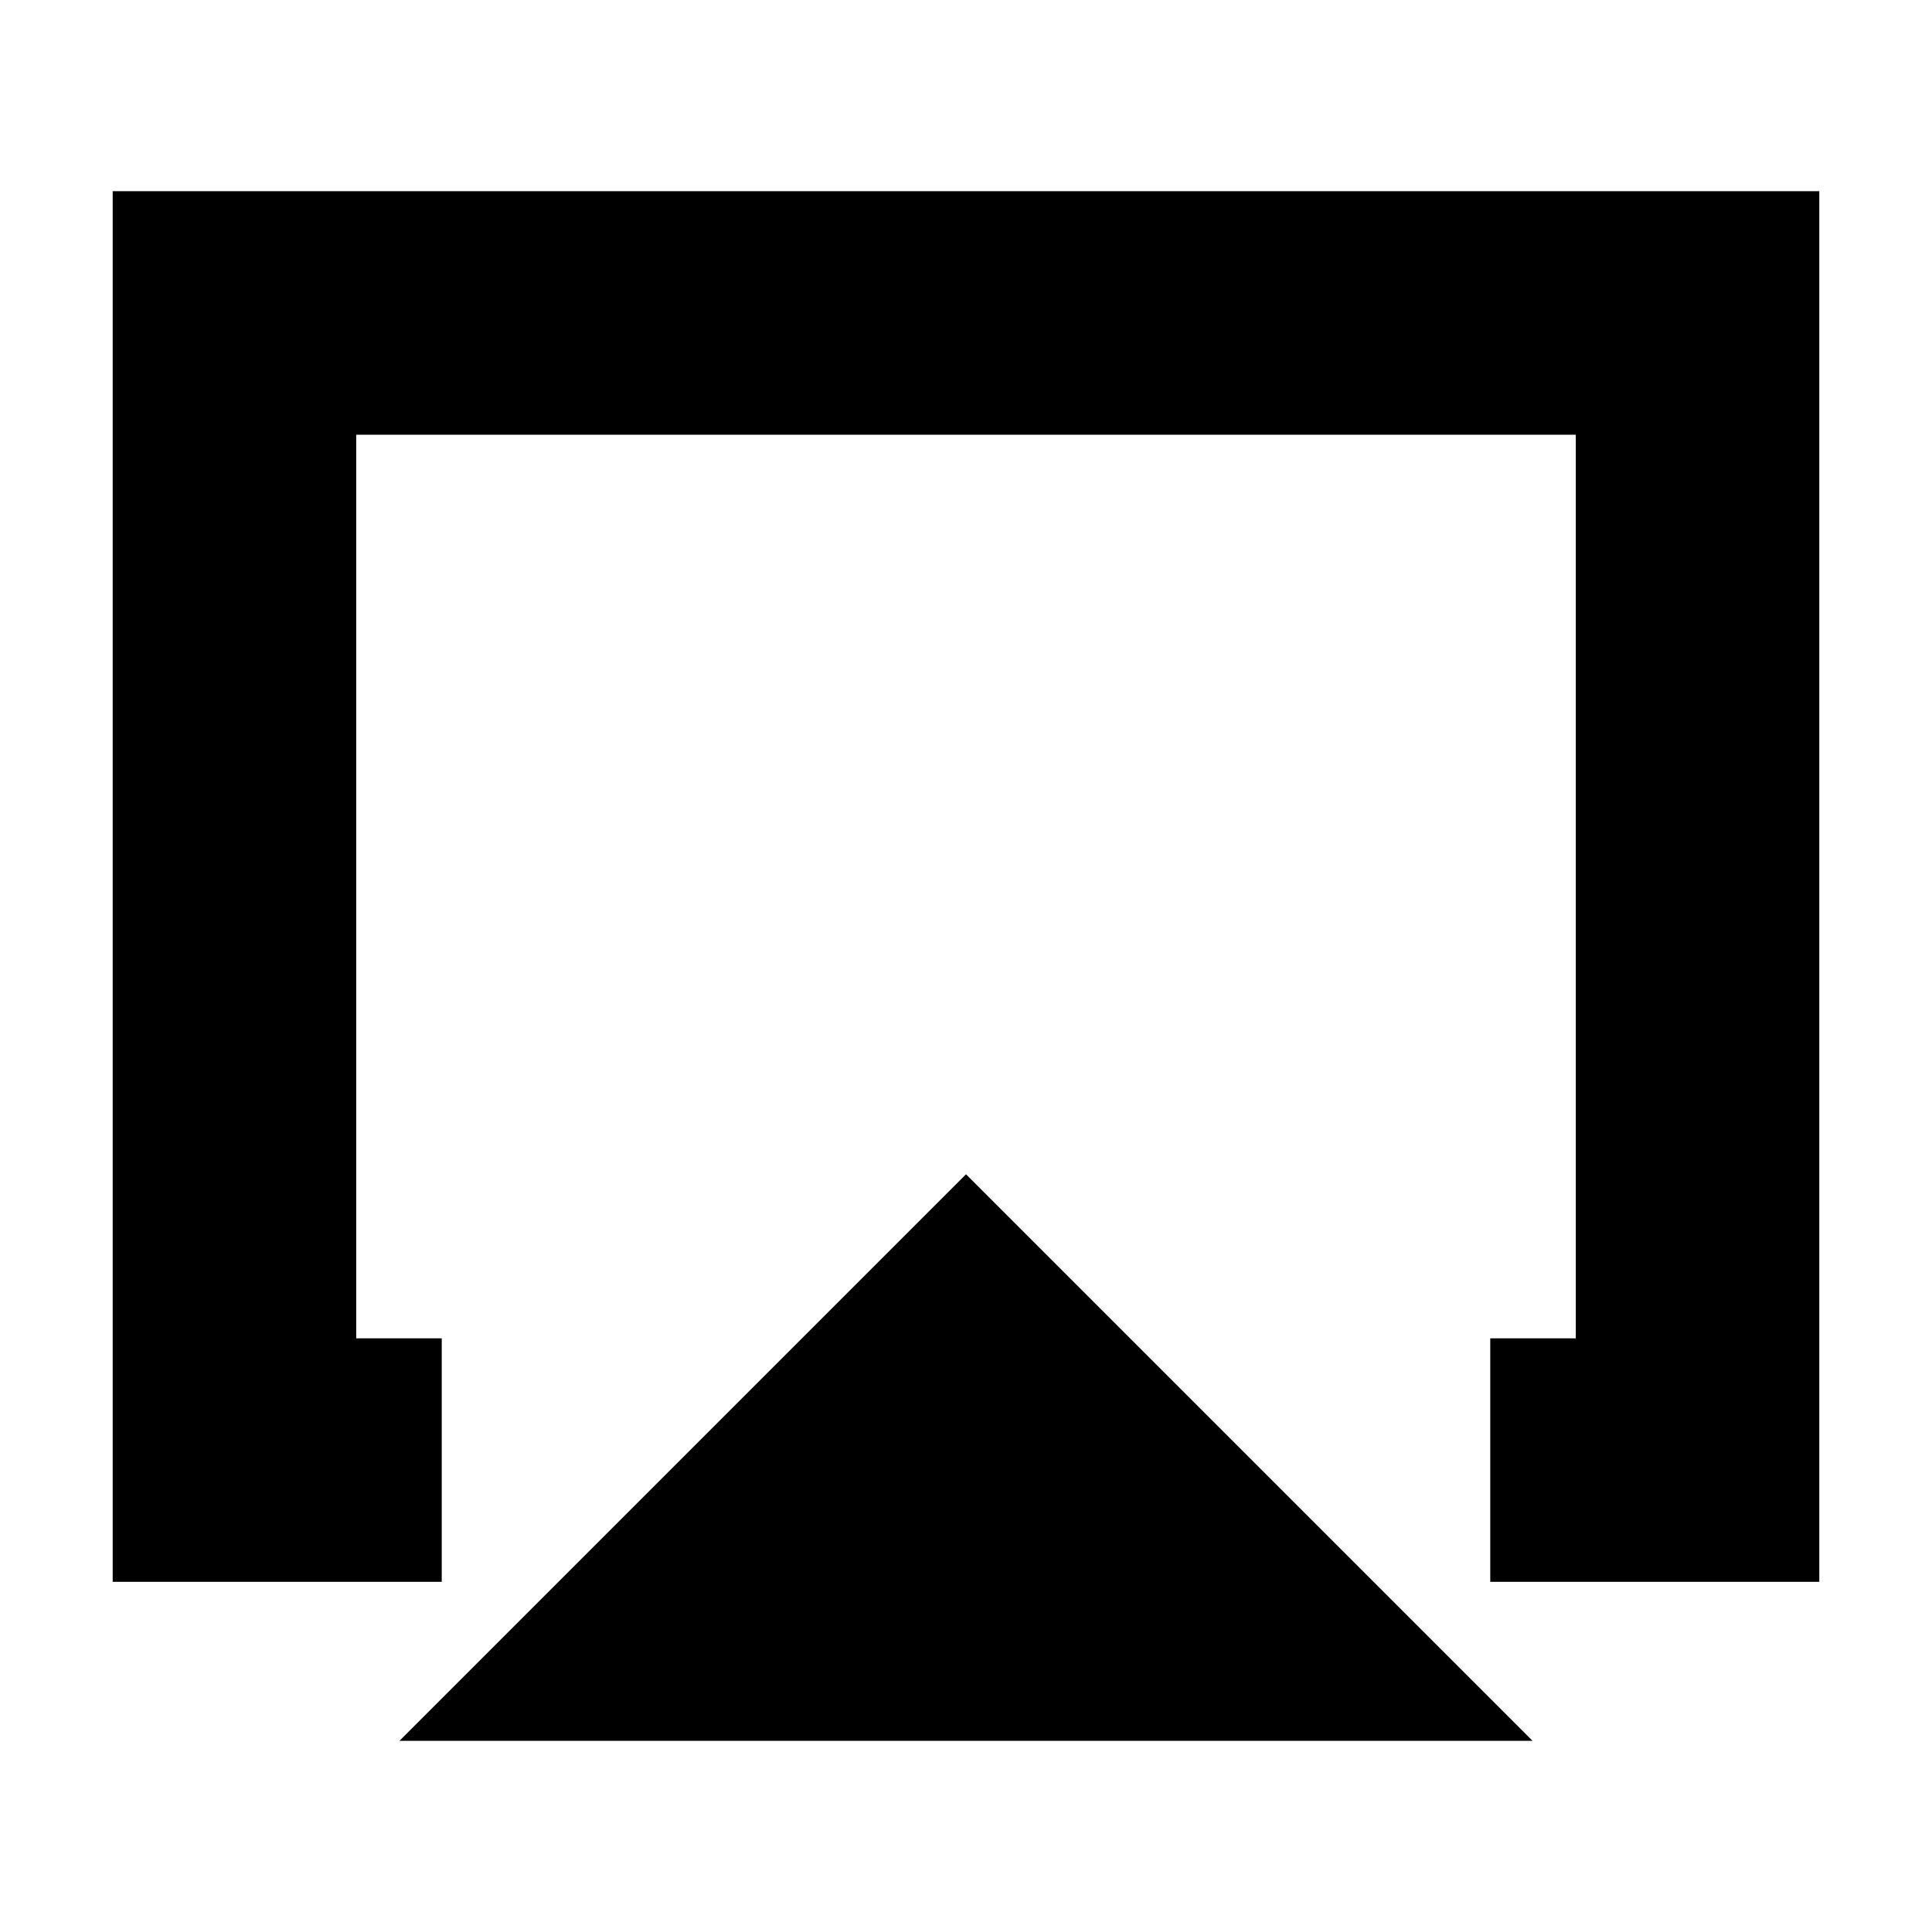<svg xmlns="http://www.w3.org/2000/svg" height="24" viewBox="0 -960 960 960" width="24"><path d="M198.5-95 480-376.5 761.5-95h-563ZM56-174v-691h848v691H740.5v-121H783v-449H177v449h42.5v121H56Zm424-285Z"/></svg>